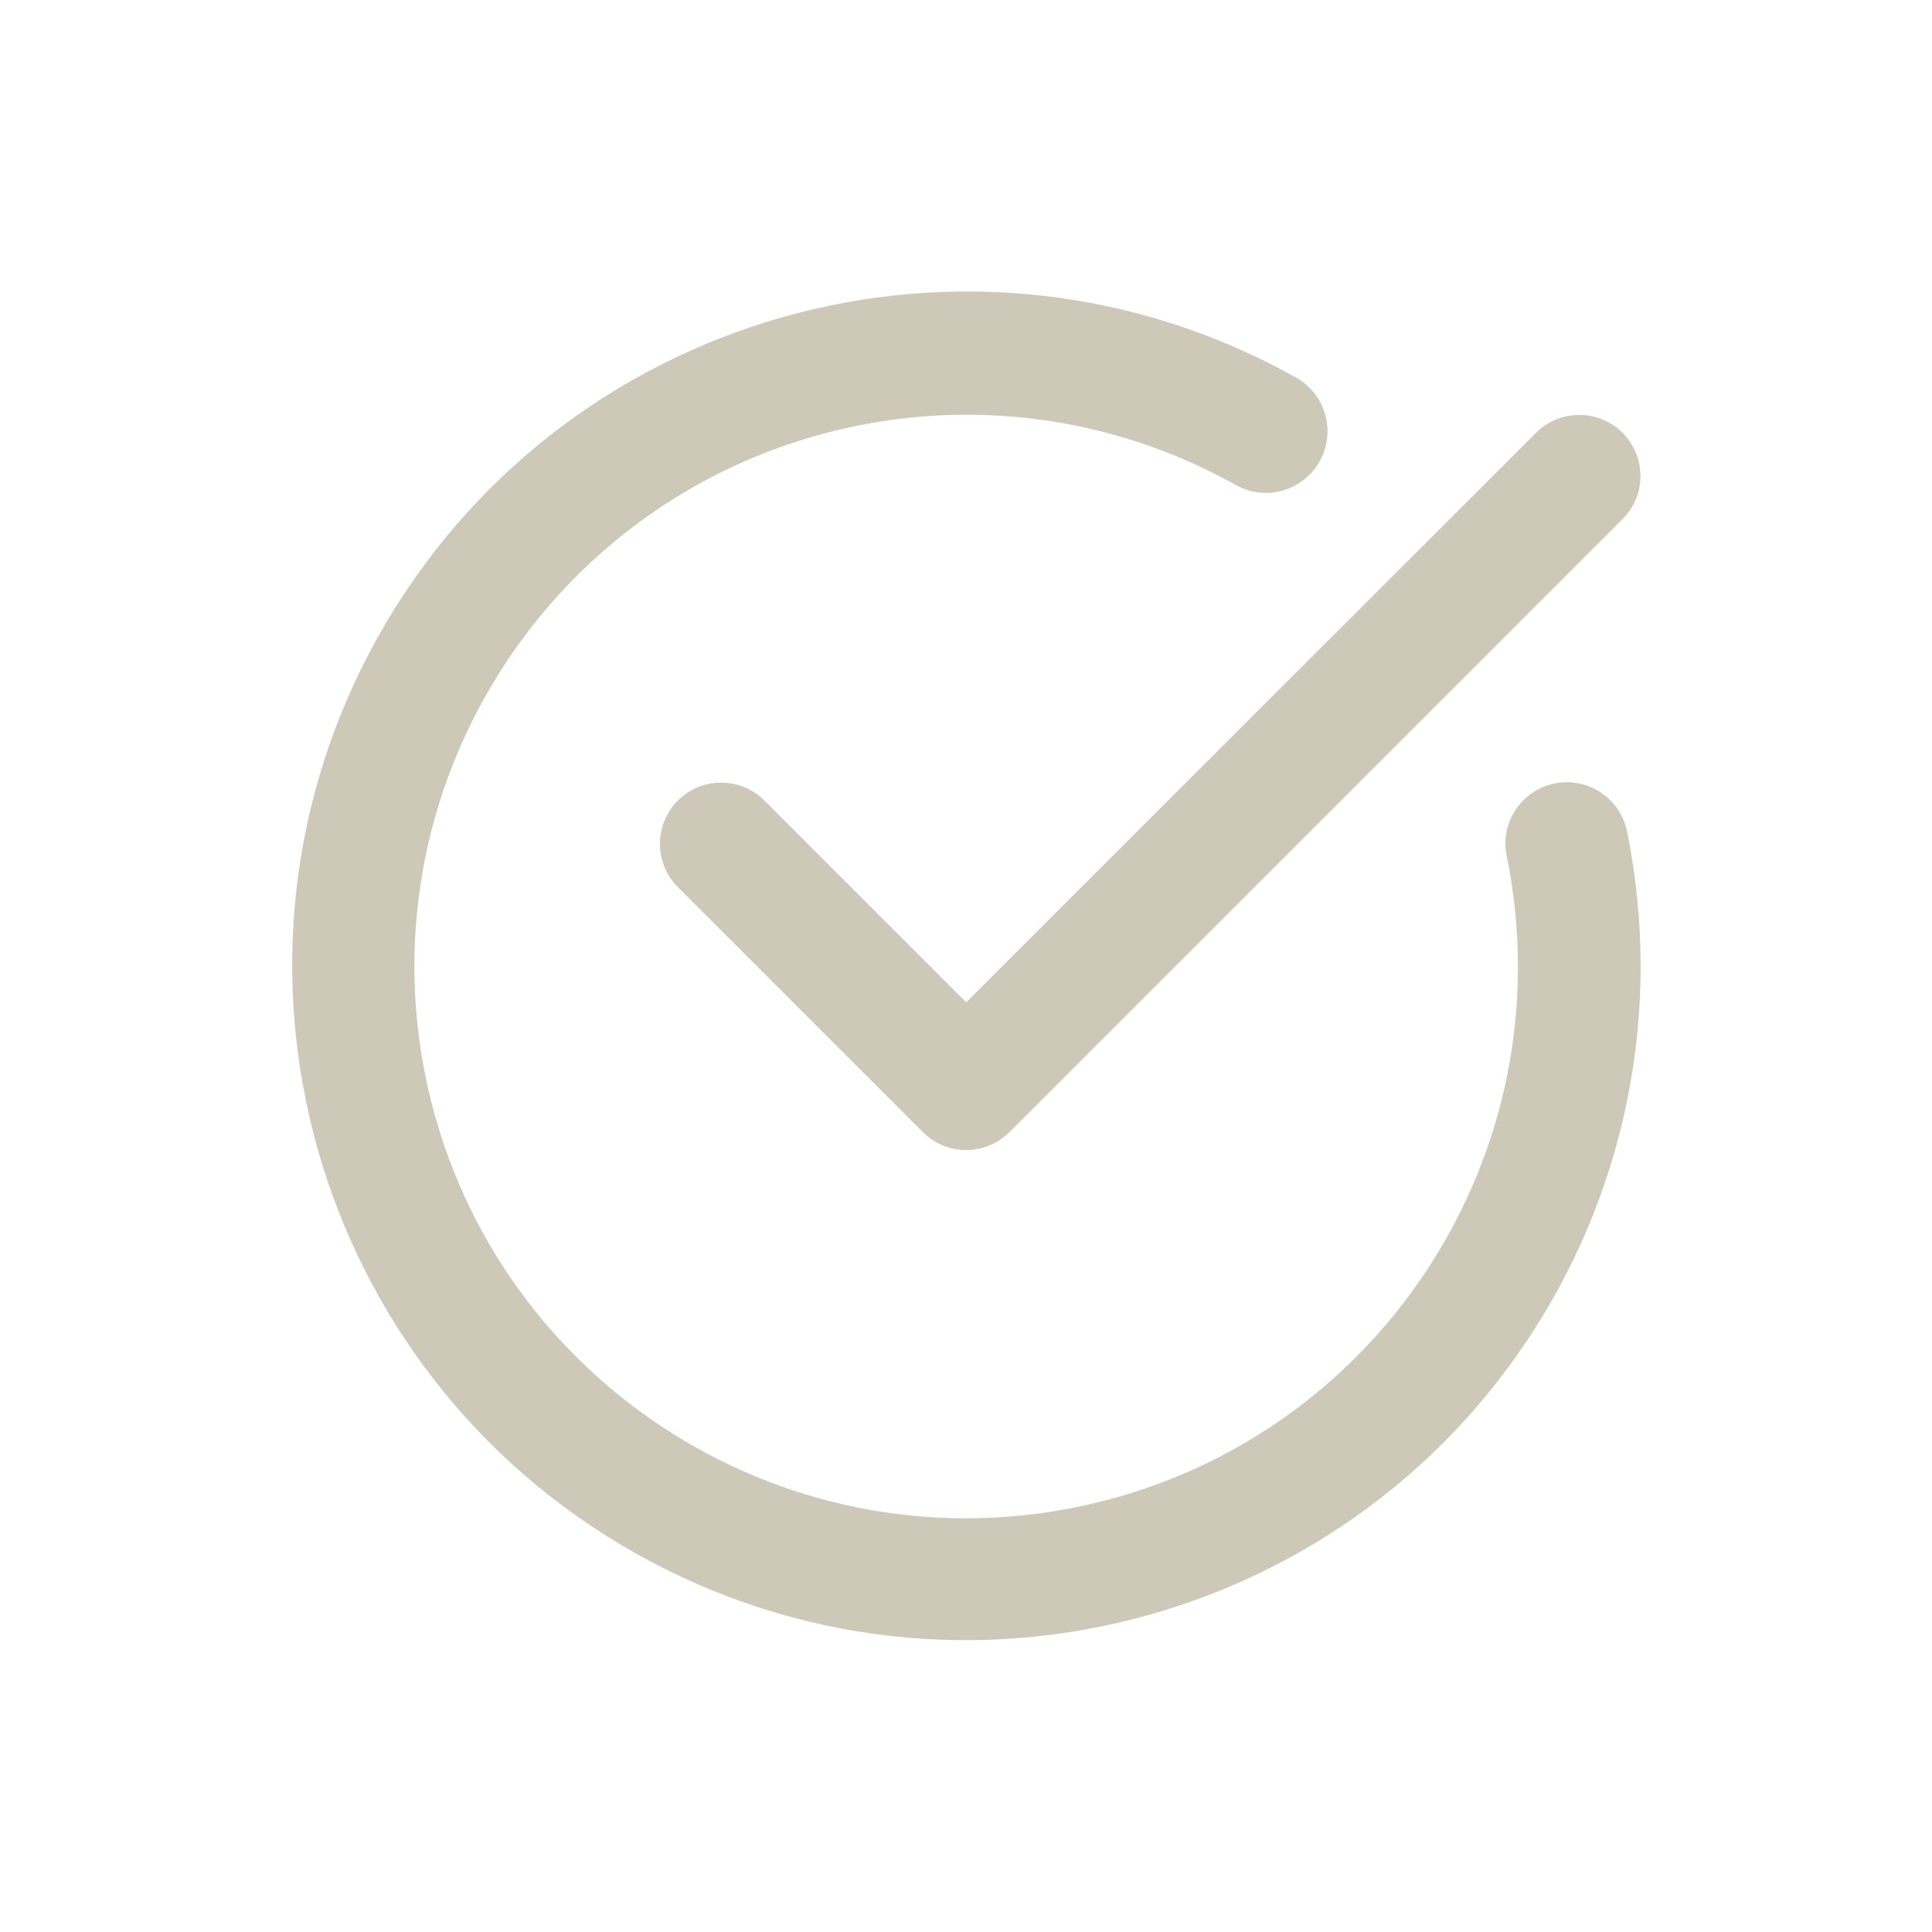 <?xml version="1.0" encoding="utf-8"?>
<!-- Generator: Adobe Illustrator 22.1.0, SVG Export Plug-In . SVG Version: 6.00 Build 0)  -->
<svg version="1.1" id="Layer_1" xmlns="http://www.w3.org/2000/svg" xmlns:xlink="http://www.w3.org/1999/xlink" x="0px" y="0px"
	 viewBox="0 0 566.9 566.9" style="enable-background:new 0 0 566.9 566.9;" xml:space="preserve">
<style type="text/css">
	.st0{fill:#CDC8B8;}
</style>
<g>
	<path class="st0" d="M476.1,127c-7-7-18.4-7-25.4,0c0,0,0,0,0,0L283.5,294.1l-59.2-59.2c-7-7-18.4-7-25.4,0c-7,7-7,18.4,0,25.4
		l71.9,71.9c7,7,18.4,7,25.4,0c0,0,0,0,0,0l179.9-179.9C483.1,145.4,483.1,134,476.1,127C476.1,127,476.1,127,476.1,127z"/>
	<path class="st0" d="M456.1,229.9c-9.7,2-16,11.5-14,21.2C460,338.7,403.6,424.3,316,442.2c-87.6,17.9-173.1-38.5-191.1-126.1
		C107,228.5,163.5,143,251.1,125c38-7.8,77.6-1.7,111.5,17.3c8.7,4.9,19.7,1.8,24.6-6.9c4.9-8.7,1.8-19.7-6.9-24.6
		c-95.3-53.4-215.9-19.4-269.3,75.9s-19.4,215.9,75.9,269.3s215.9,19.4,269.3-75.9c16.5-29.5,25.2-62.7,25.2-96.5
		c0-13.3-1.3-26.6-4-39.7C475.4,234.2,465.9,227.9,456.1,229.9z"/>
</g>
</svg>
